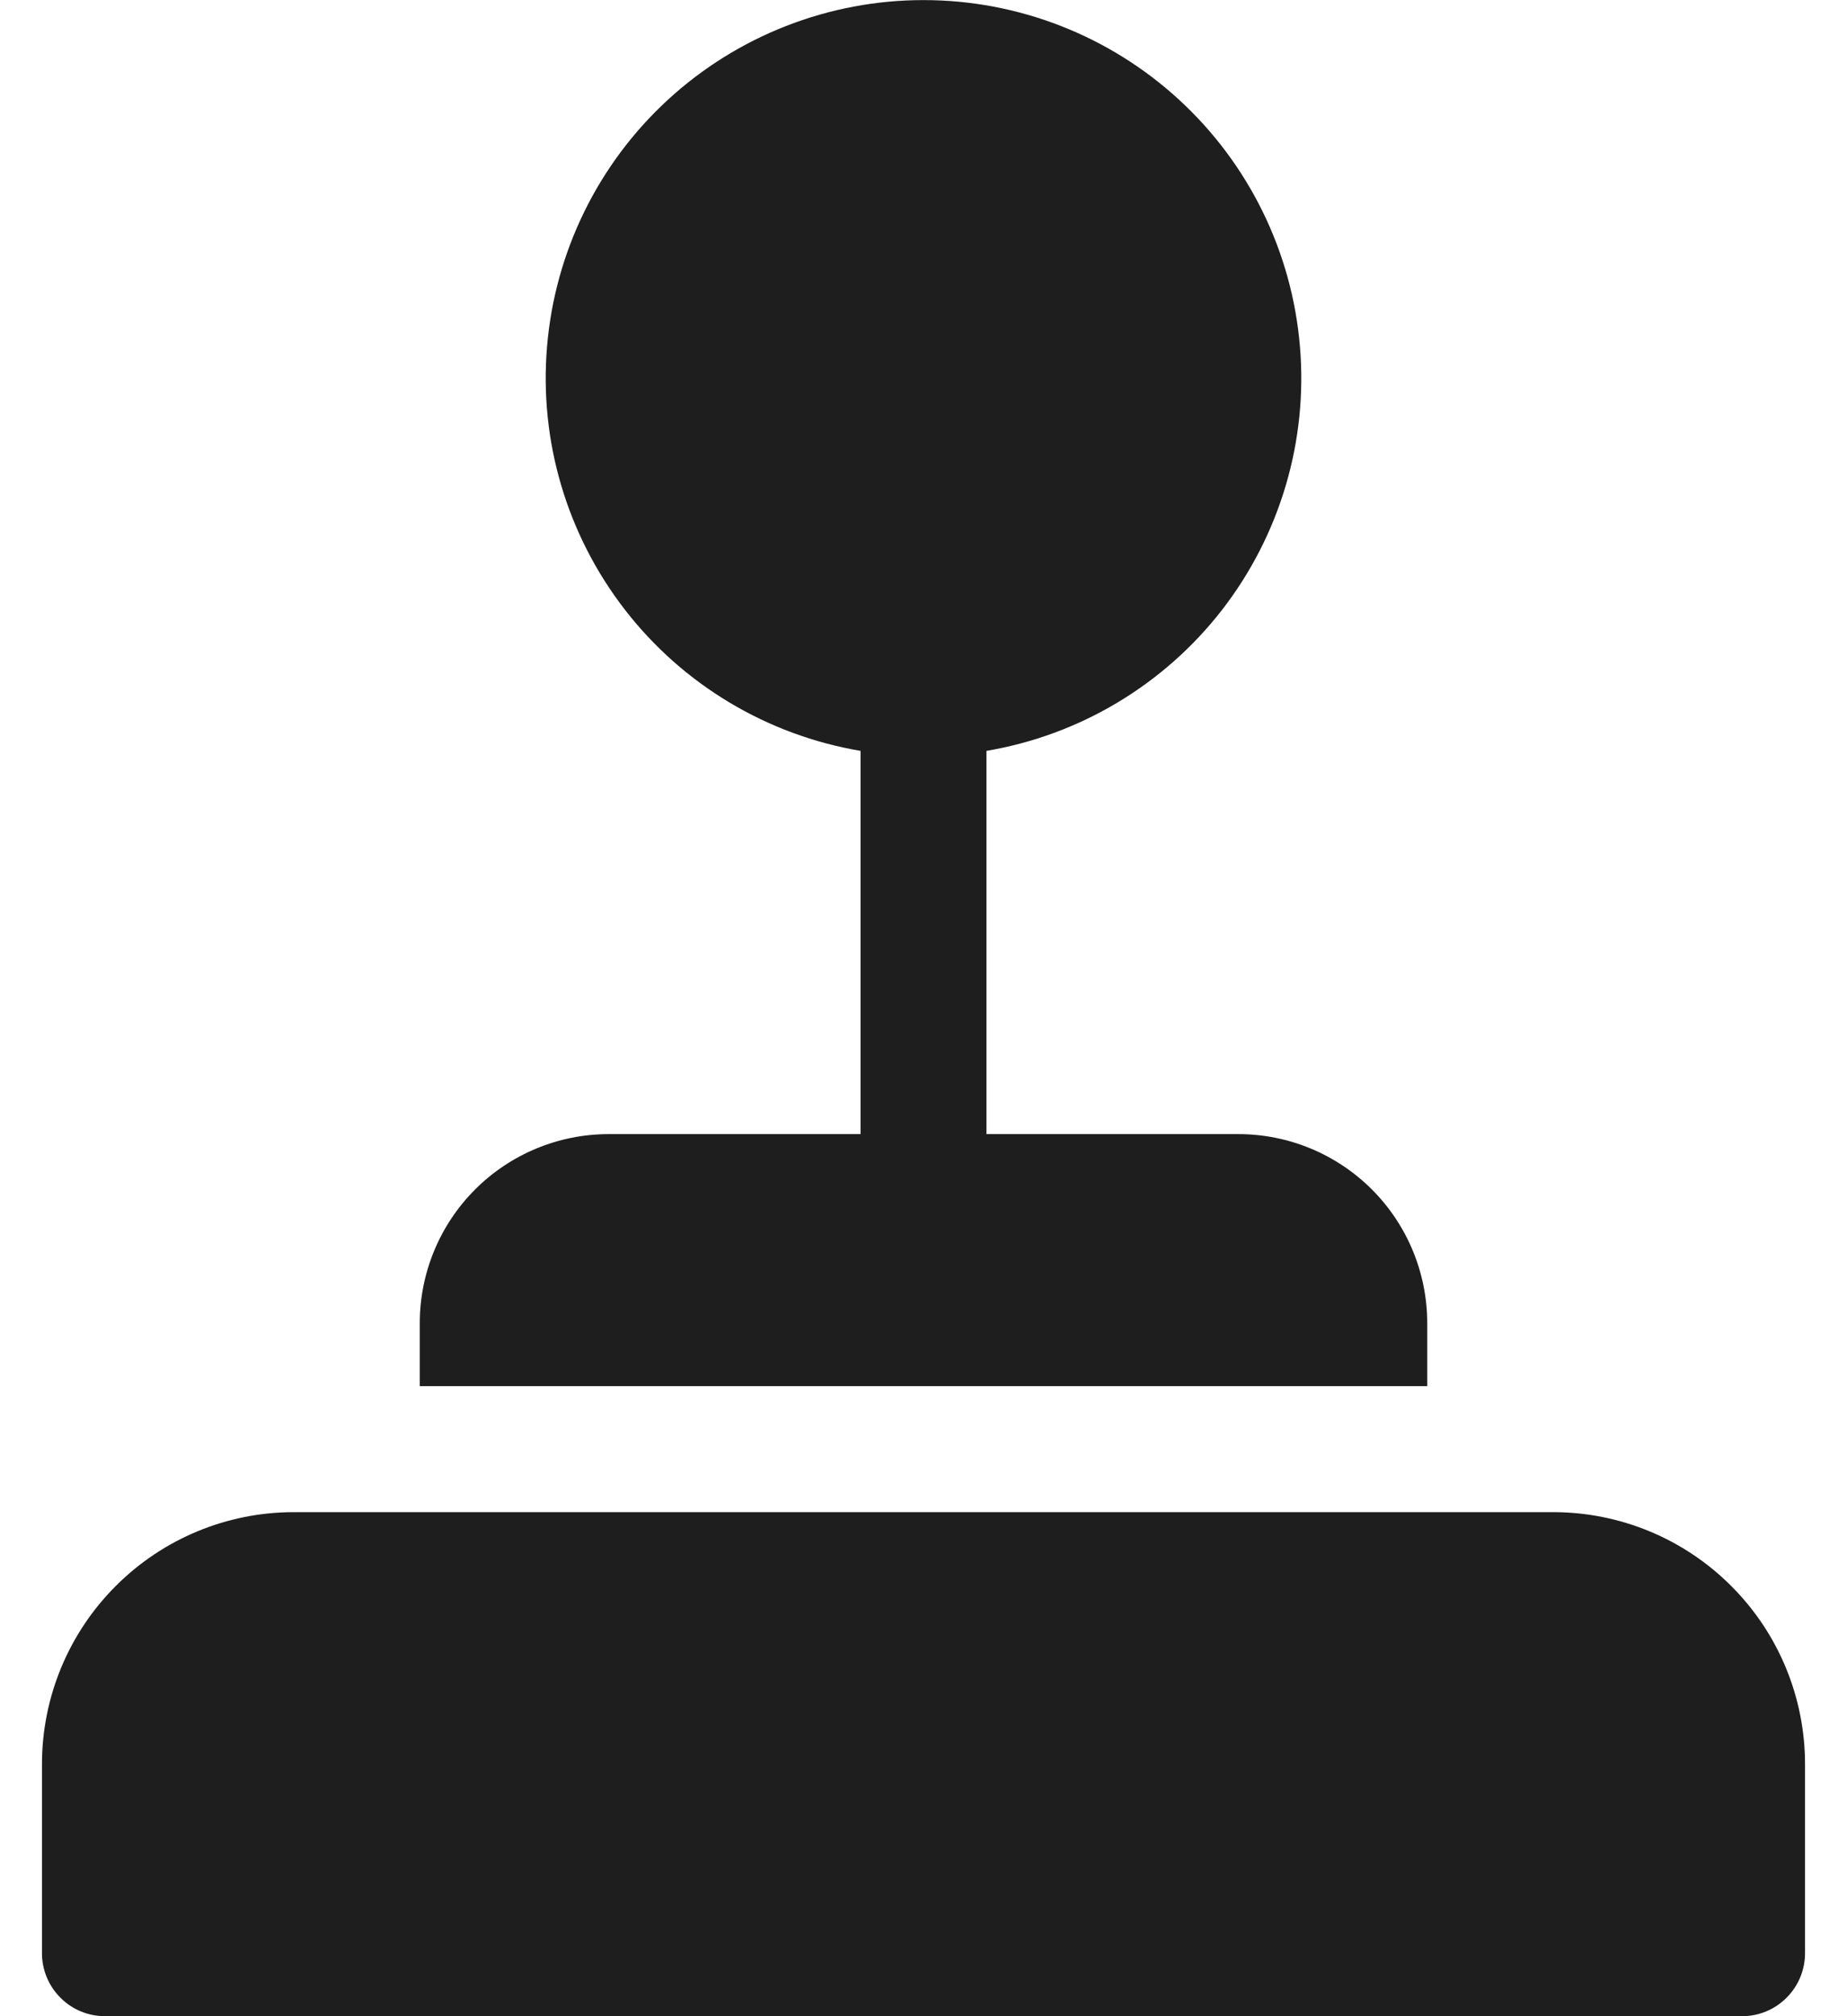 <svg width="22" height="24" viewBox="0 0 22 24" fill="none" xmlns="http://www.w3.org/2000/svg">
<path d="M11.75 8.938C12.863 8.75 13.864 8.151 14.556 7.26C15.247 6.368 15.579 5.25 15.484 4.125C15.39 3.001 14.877 1.953 14.046 1.189C13.216 0.425 12.128 0.001 11 0.001C9.872 0.001 8.785 0.425 7.954 1.189C7.123 1.953 6.61 3.001 6.516 4.125C6.421 5.25 6.753 6.368 7.445 7.26C8.136 8.151 9.137 8.75 10.25 8.938V13.5H7.25C6.653 13.5 6.081 13.737 5.659 14.159C5.237 14.581 5 15.153 5 15.75V16.5H17V15.75C17 15.153 16.763 14.581 16.341 14.159C15.919 13.737 15.347 13.5 14.75 13.5H11.75V8.938ZM0.5 21C0.5 20.204 0.816 19.441 1.379 18.879C1.941 18.316 2.704 18 3.5 18H18.5C19.296 18 20.059 18.316 20.621 18.879C21.184 19.441 21.5 20.204 21.5 21V23.25C21.5 23.449 21.421 23.64 21.28 23.78C21.14 23.921 20.949 24 20.75 24H1.25C1.051 24 0.86 23.921 0.72 23.78C0.579 23.64 0.5 23.449 0.5 23.25V21Z" fill="#1E1E1E"/>
</svg>
